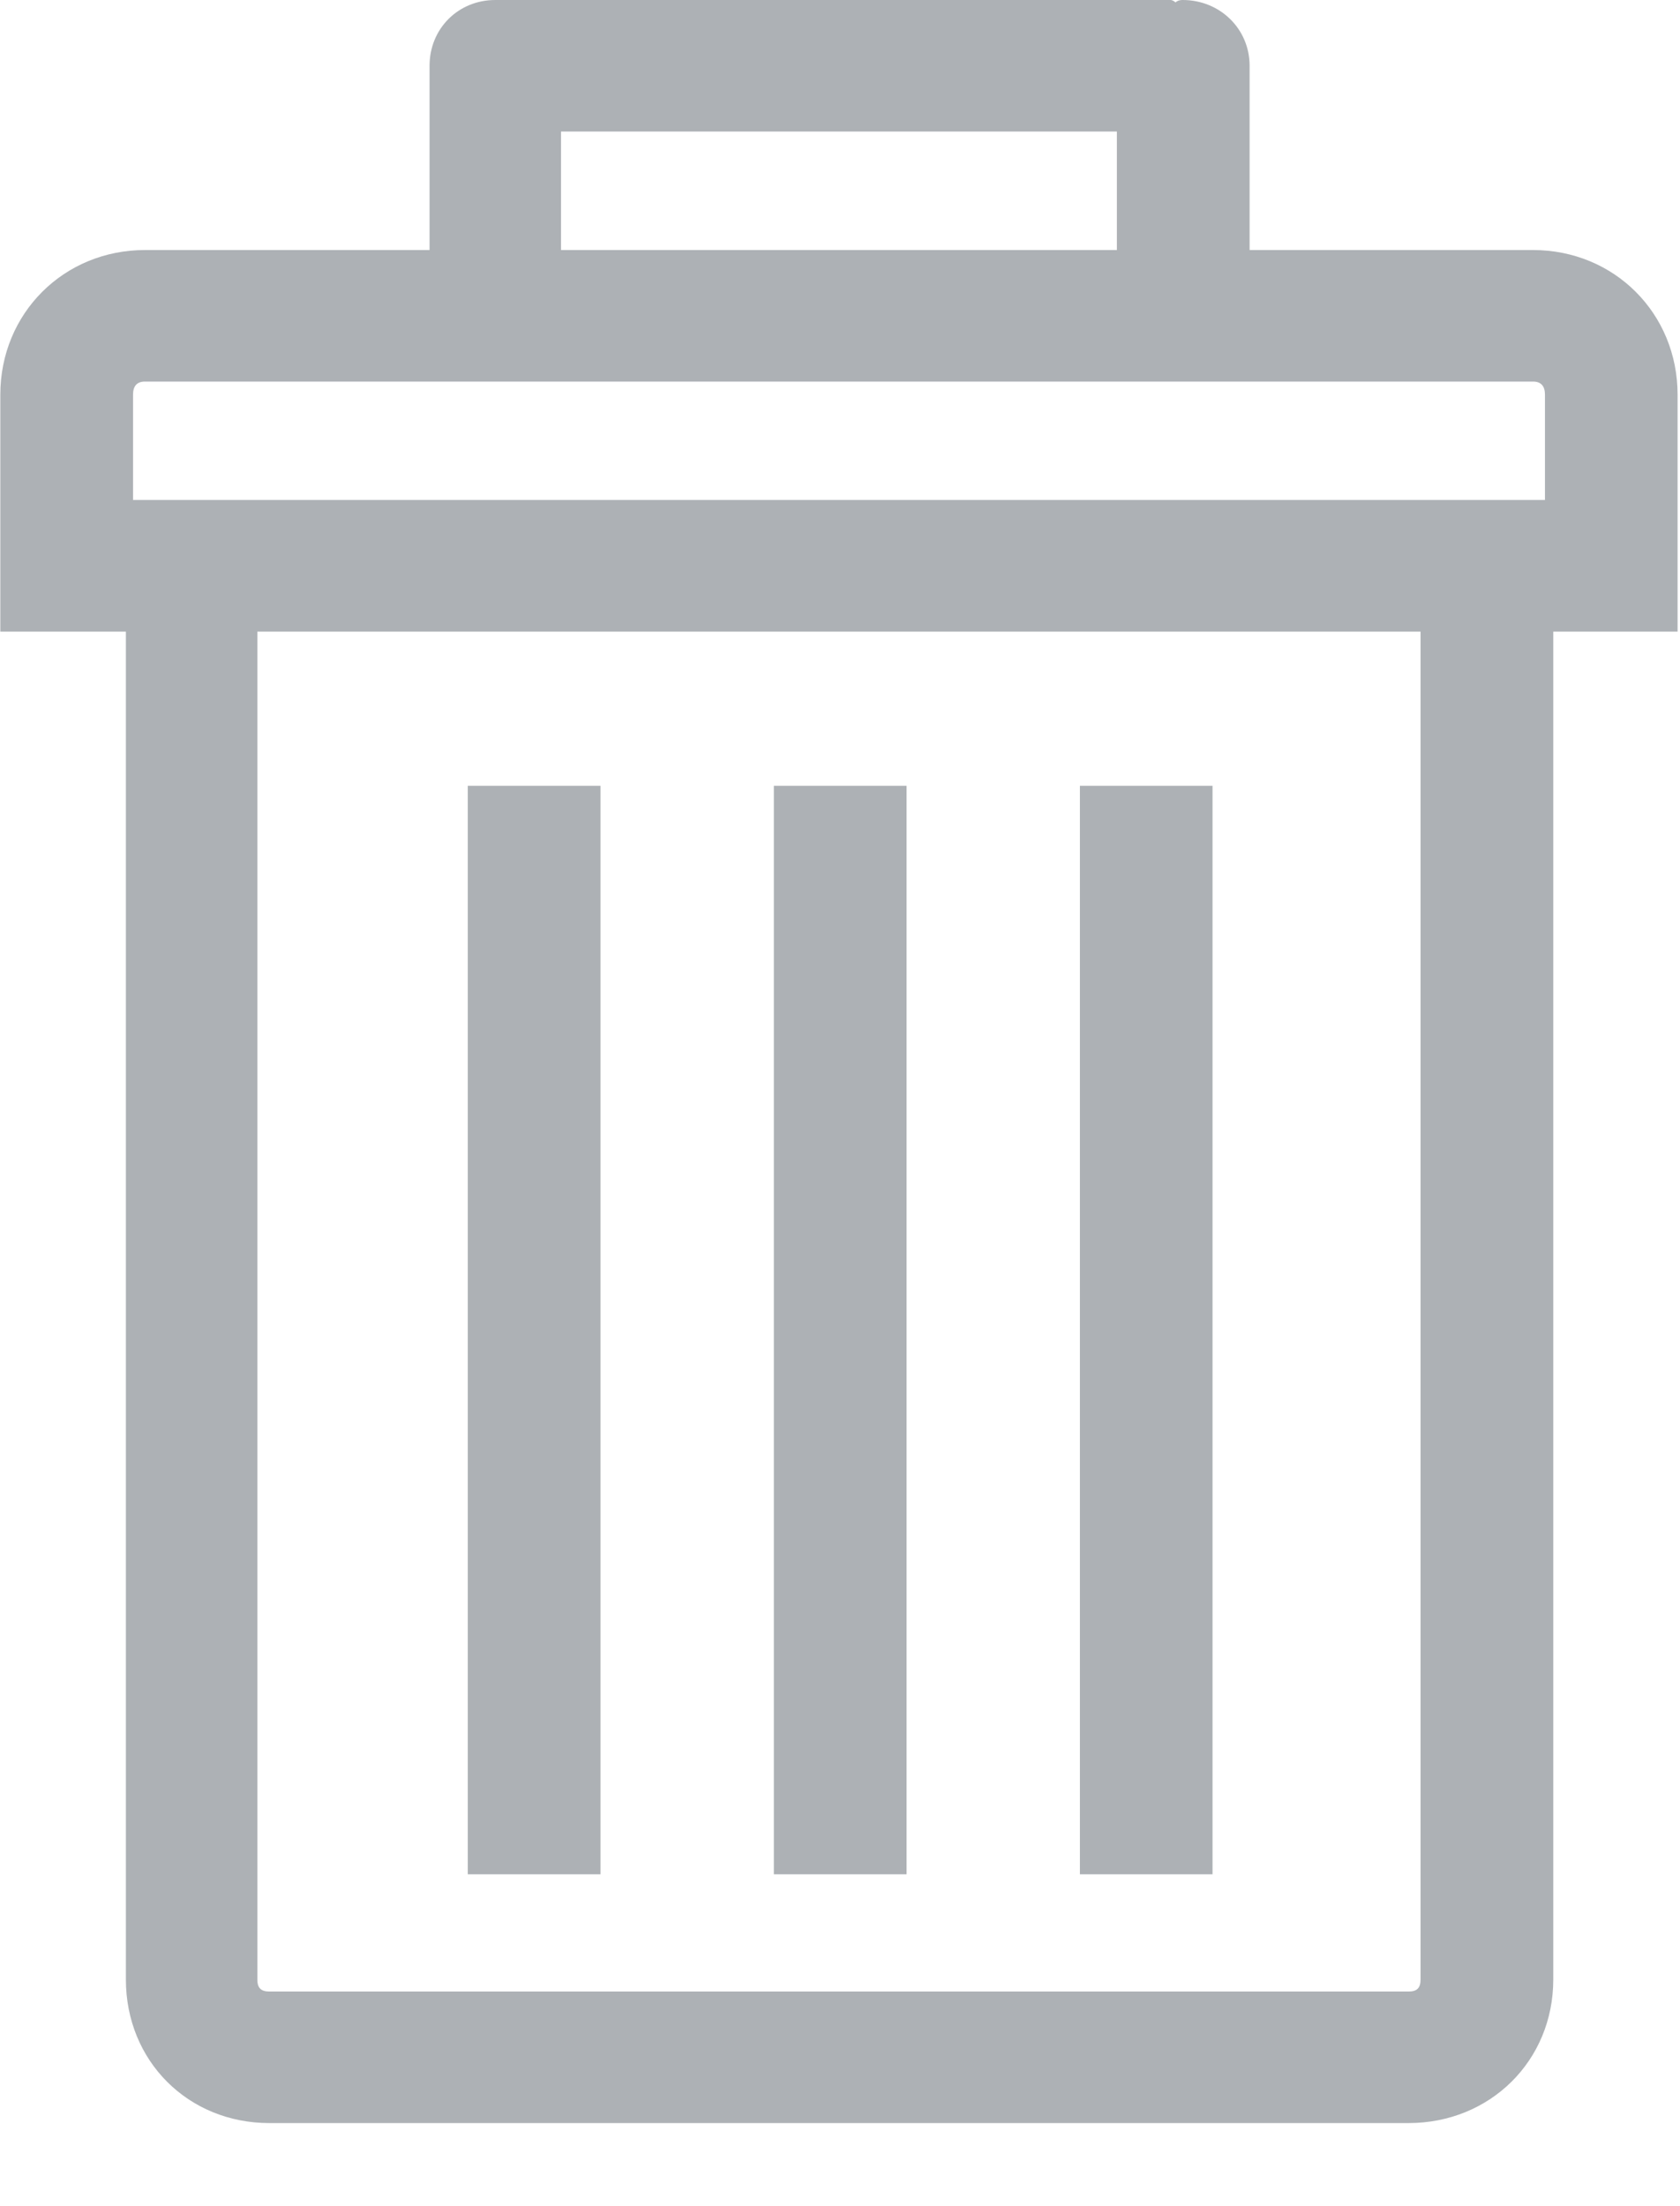 <svg width="16" height="21" viewBox="0 0 16 21" fill="none" xmlns="http://www.w3.org/2000/svg">
<path fill-rule="evenodd" clip-rule="evenodd" d="M11.901 2.38H14.6C15.374 2.38 15.977 2.983 15.977 3.757V4.759V6.012H14.793V18.843C14.793 19.617 14.19 20.209 13.415 20.209H2.565C1.791 20.209 1.199 19.617 1.199 18.843V6.012H0.003V4.759V3.757C0.003 2.983 0.607 2.38 1.381 2.38H4.091V0.626C4.091 0.273 4.364 0 4.717 0H4.763H4.808H11.15C11.161 0 11.184 0.011 11.195 0.023C11.207 0.011 11.229 0 11.264 0C11.617 0 11.901 0.273 11.901 0.626V2.38ZM10.637 1.252H5.343V2.38H10.637V1.252ZM13.529 18.843C13.529 18.923 13.495 18.957 13.415 18.957H2.565C2.486 18.957 2.451 18.923 2.451 18.843V6.012H13.529V18.843ZM1.267 4.759H14.714V3.757C14.714 3.678 14.679 3.632 14.6 3.632H1.381C1.301 3.632 1.267 3.678 1.267 3.757V4.759Z" fill="#ADB1B5"/>
<path d="M10.285 7.48H11.548V17.841H10.285V7.48Z" fill="#ADB1B5"/>
<path d="M7.37 7.48H8.634V17.841H7.37V7.48Z" fill="#ADB1B5"/>
<rect x="4.455" y="7.48" width="1.264" height="10.361" fill="#ADB1B5"/>
</svg>
